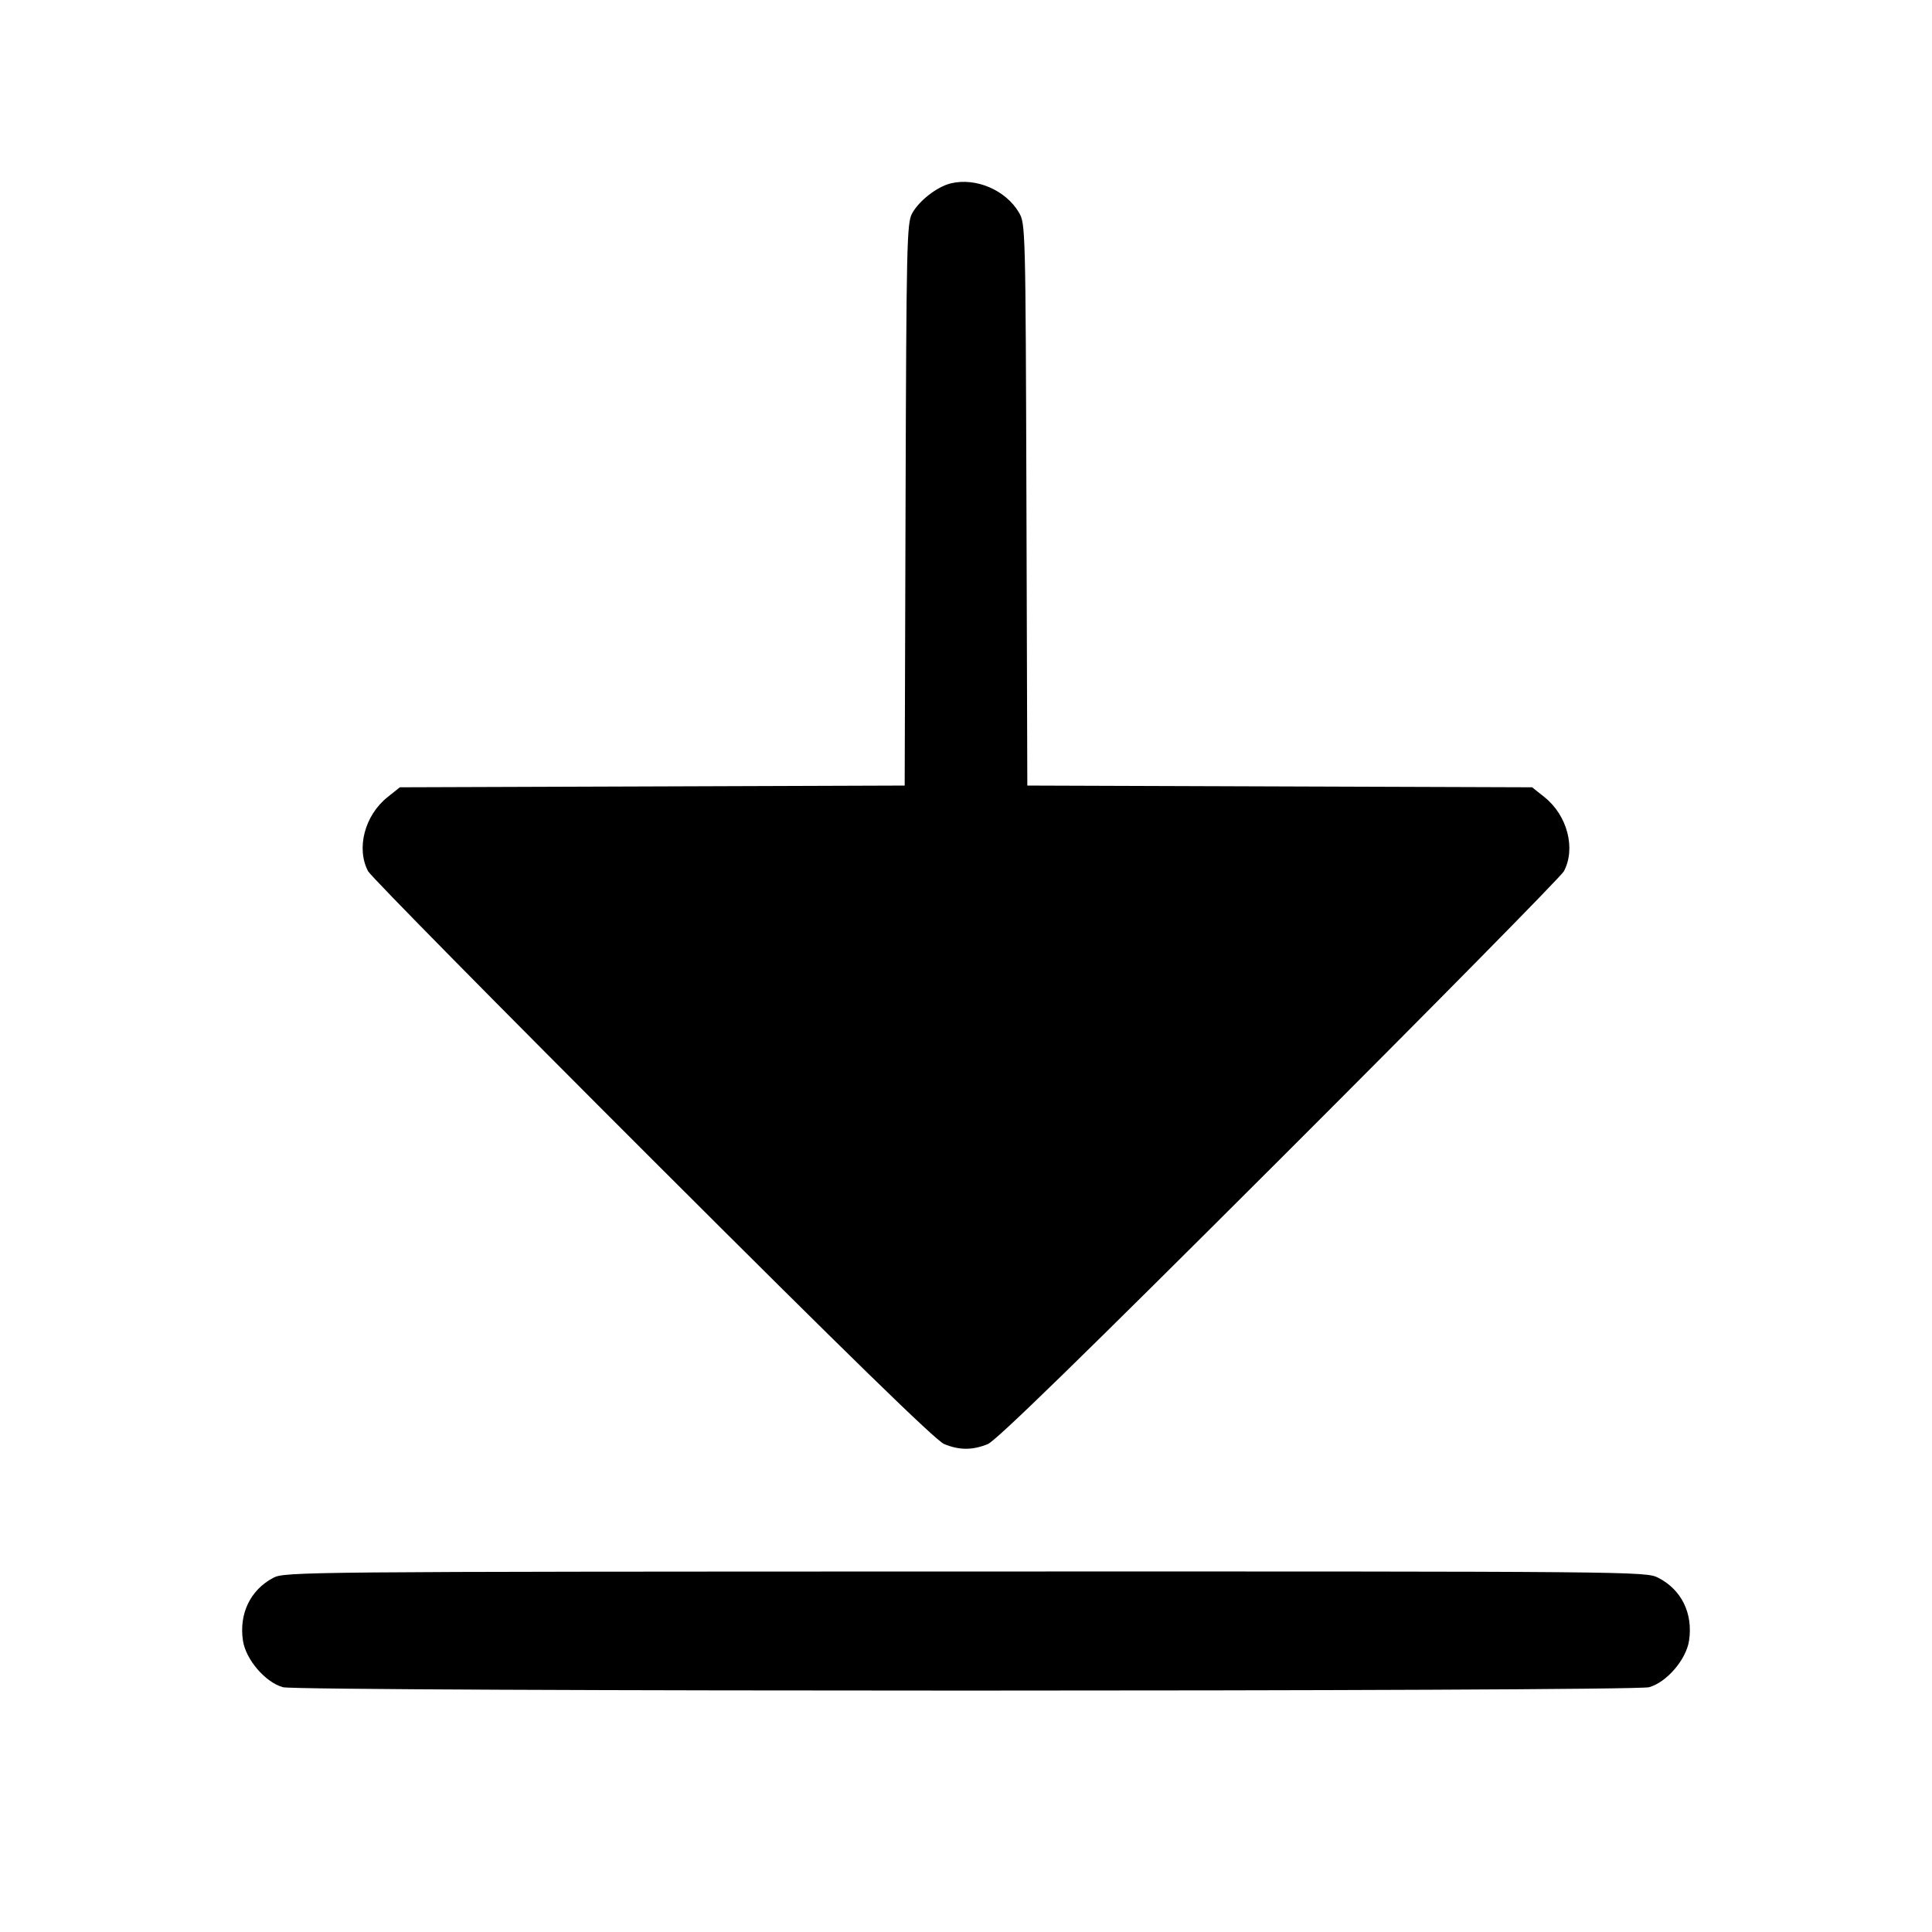 <svg fill="currentColor" viewBox="0 0 256 256" xmlns="http://www.w3.org/2000/svg"><path d="M125.979 24.299 C 124.155 24.745,121.781 26.592,120.853 28.289 C 120.161 29.554,120.098 32.369,119.991 66.872 L 119.875 104.091 86.430 104.206 L 52.986 104.320 51.346 105.627 C 48.321 108.040,47.173 112.423,48.775 115.444 C 49.140 116.131,66.107 133.343,86.479 153.692 C 112.531 179.714,123.991 190.885,125.106 191.345 C 127.118 192.175,128.882 192.175,130.894 191.345 C 132.009 190.885,143.469 179.714,169.521 153.692 C 189.893 133.343,206.860 116.131,207.225 115.444 C 208.827 112.423,207.679 108.040,204.654 105.627 L 203.014 104.320 169.570 104.206 L 136.125 104.091 136.009 66.872 C 135.895 30.238,135.880 29.630,135.020 28.166 C 133.268 25.184,129.303 23.488,125.979 24.299 M36.198 209.076 C 33.176 210.673,31.657 213.825,32.191 217.389 C 32.568 219.899,35.156 222.916,37.488 223.564 C 39.633 224.160,216.367 224.160,218.512 223.564 C 220.844 222.916,223.432 219.899,223.809 217.389 C 224.351 213.775,222.806 210.634,219.710 209.055 C 218.083 208.225,216.813 208.214,127.910 208.232 C 39.637 208.251,37.727 208.268,36.198 209.076 " stroke="none" fill-rule="evenodd"></path></svg>